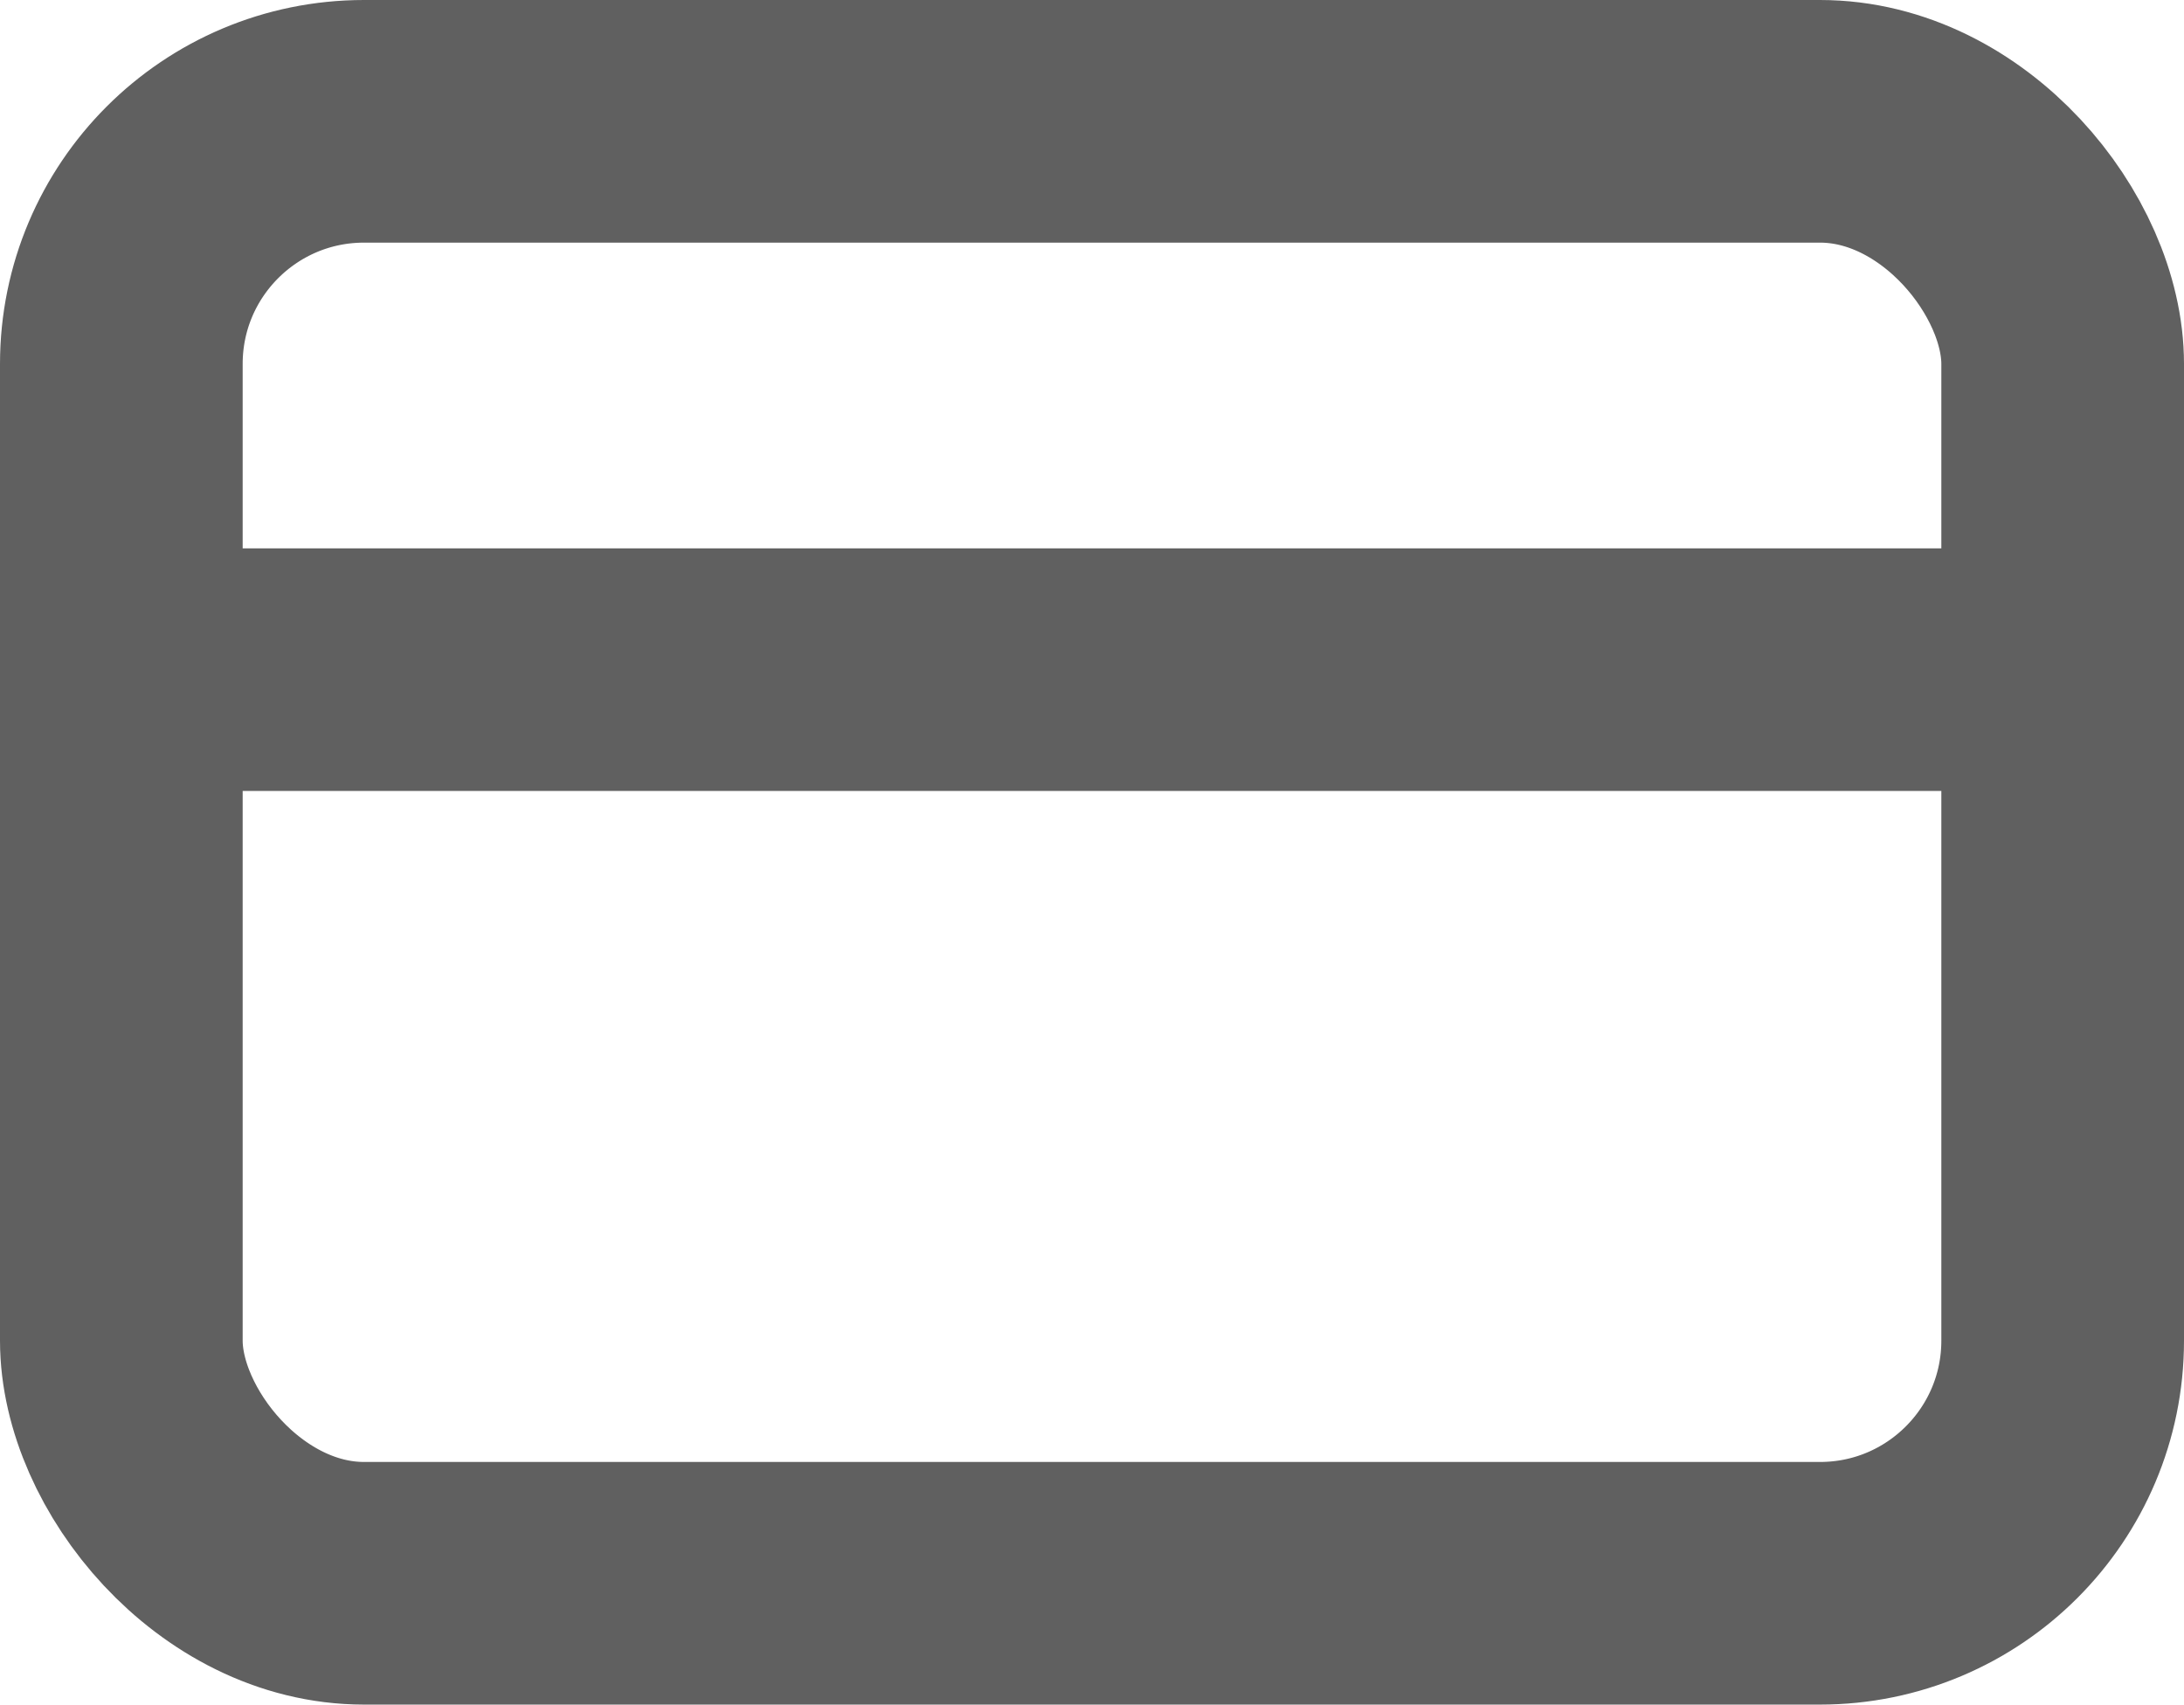 <svg xmlns="http://www.w3.org/2000/svg" width="18" height="14.051" viewBox="0 0 18 14.051">
  <g id="credit-card" transform="translate(1 1)">
    <rect id="Rectangle" width="16" height="12.051" rx="2" fill="none" stroke="#606060" stroke-linecap="round" stroke-linejoin="round" stroke-miterlimit="10" stroke-width="2"/>
    <path id="Path" d="M0,.377H16" transform="translate(0 4.143)" fill="none" stroke="#606060" stroke-linecap="round" stroke-linejoin="round" stroke-miterlimit="10" stroke-width="2"/>
  </g>
</svg>
